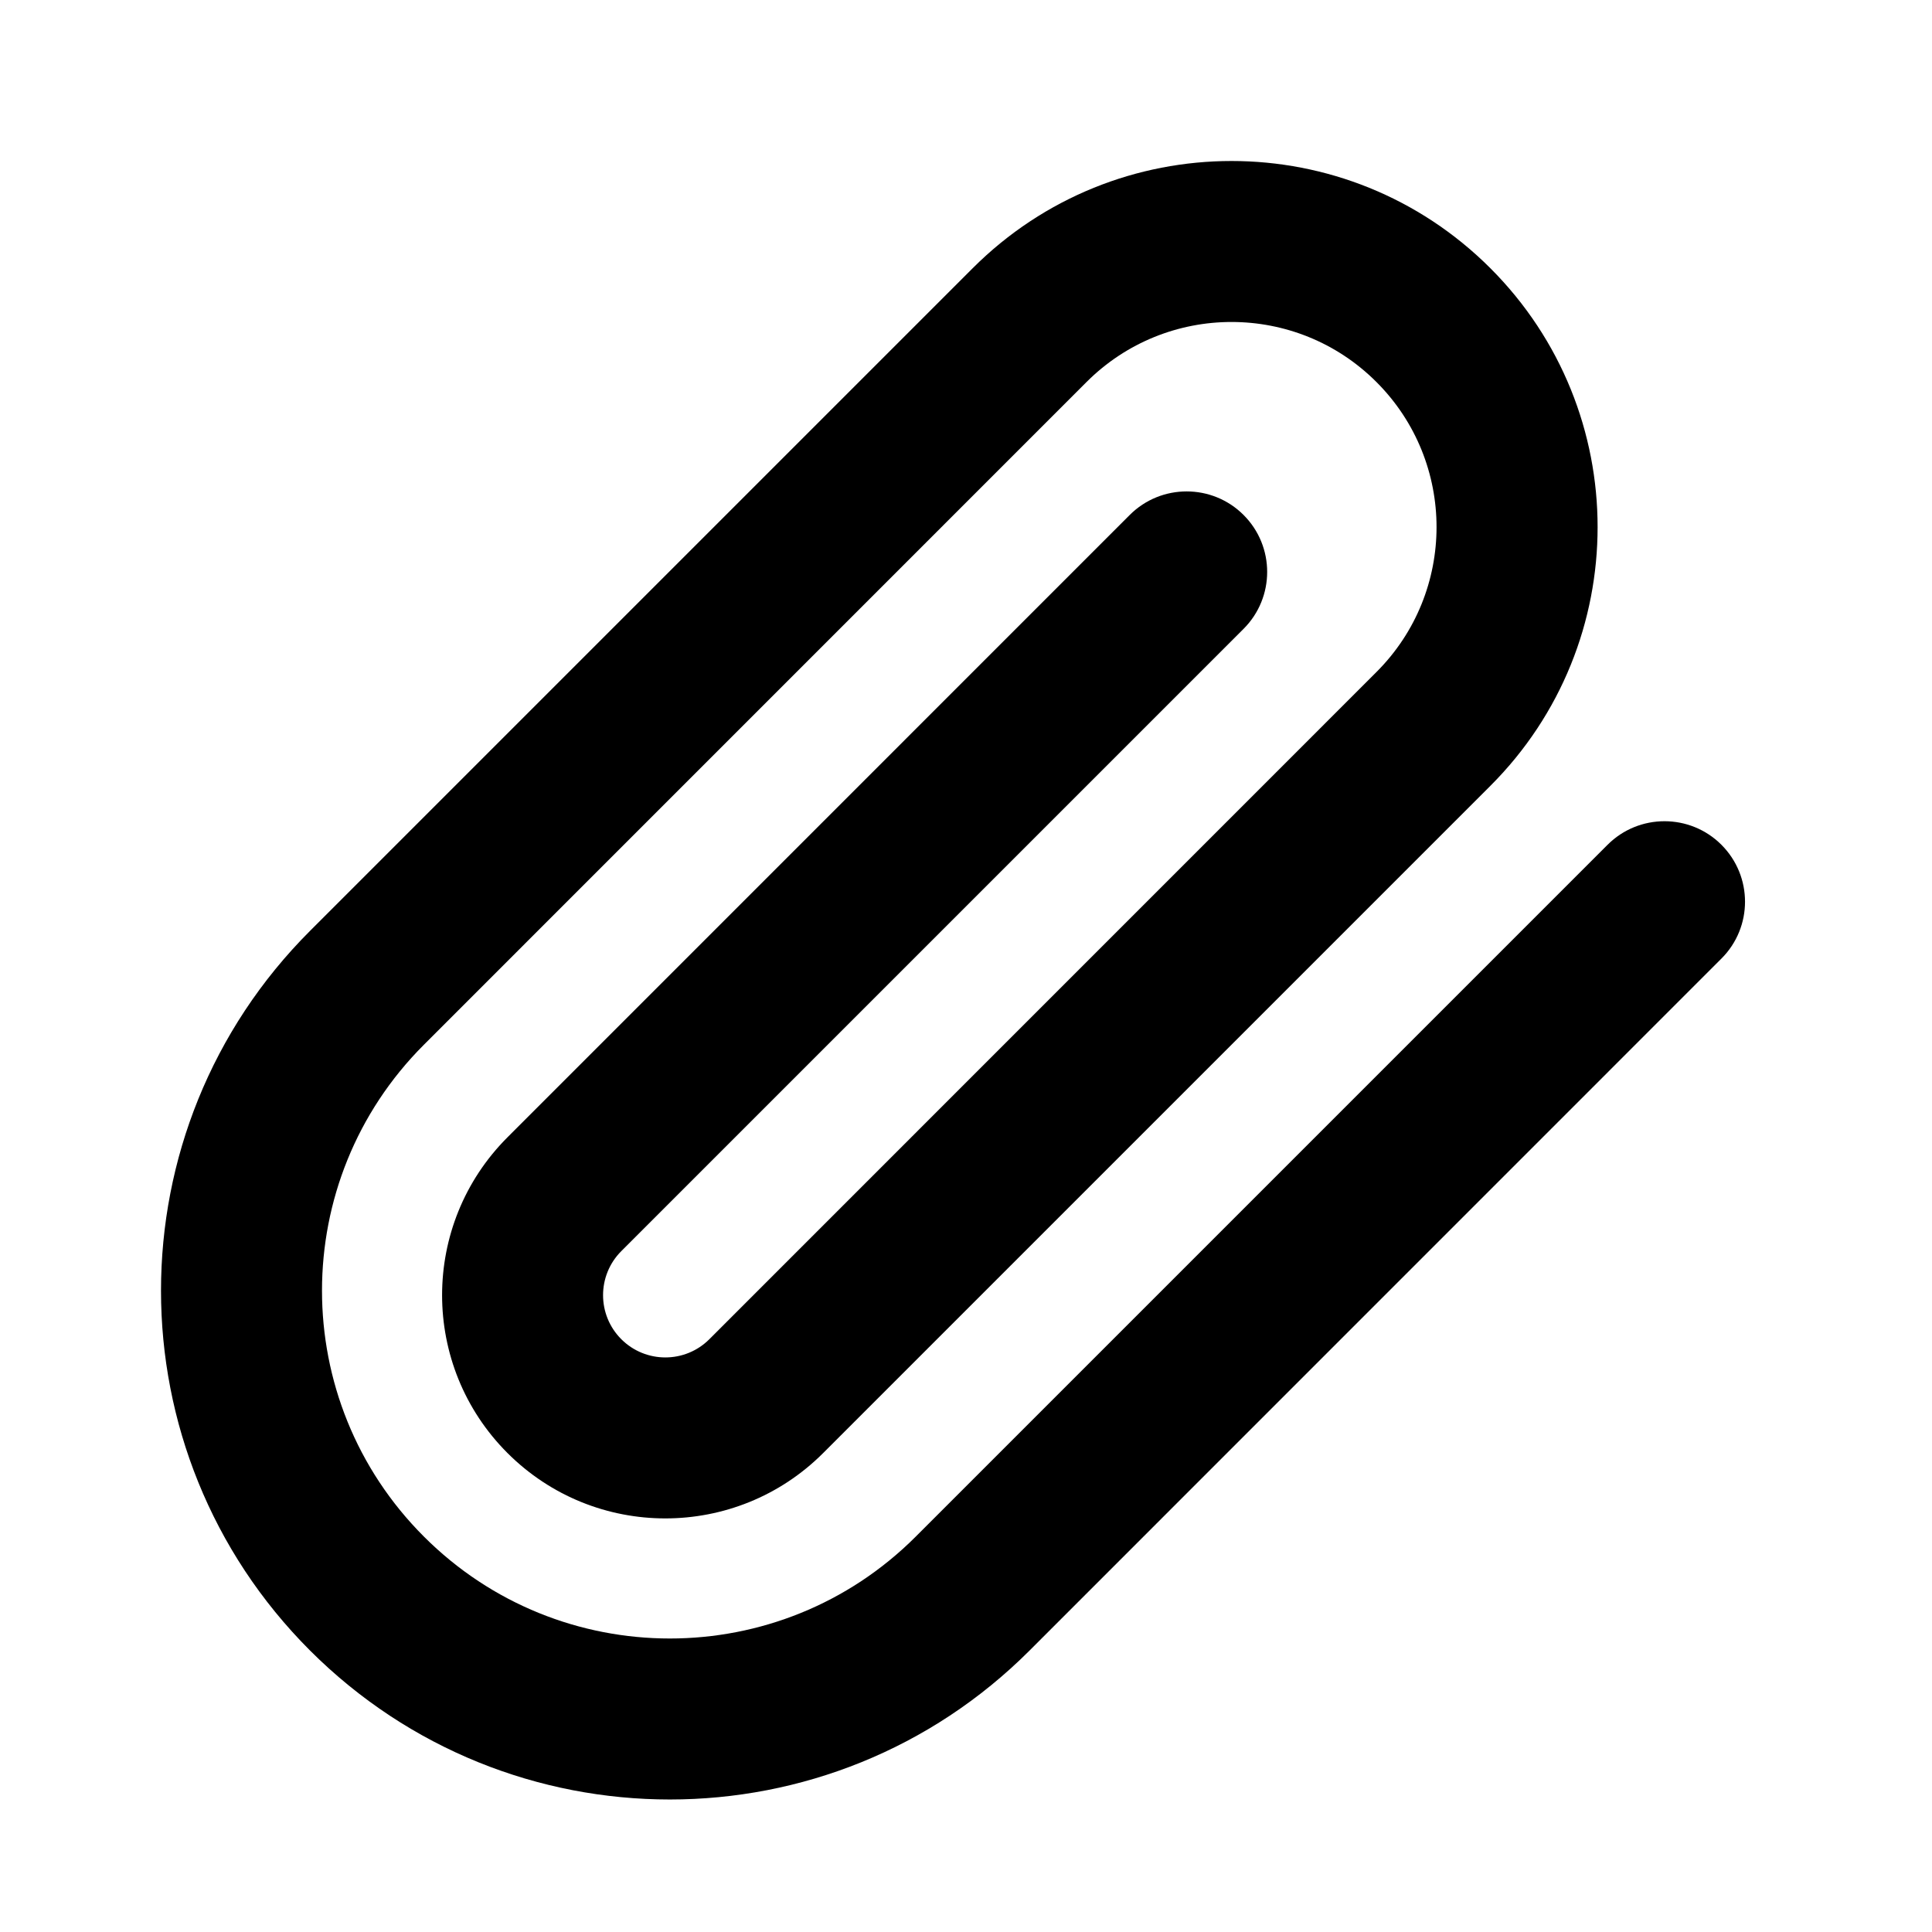 <svg width="24" height="24" viewBox="0 0 24 24" fill="none" xmlns="http://www.w3.org/2000/svg">
<path fill-rule="evenodd" clip-rule="evenodd" d="M17.099 4.746C16.105 3.751 14.492 3.751 13.497 4.746L5.266 12.978C3.578 14.665 3.578 17.401 5.266 19.088C6.953 20.776 9.689 20.776 11.376 19.088L19.97 10.494C20.36 10.104 20.994 10.104 21.384 10.494C21.775 10.885 21.775 11.518 21.384 11.908L12.79 20.503C10.322 22.971 6.32 22.971 3.851 20.503C1.383 18.034 1.383 14.032 3.851 11.564L12.083 3.332C13.859 1.556 16.738 1.556 18.514 3.332C20.29 5.108 20.29 7.987 18.514 9.762L10.226 18.05C9.143 19.133 7.387 19.133 6.304 18.05C5.221 16.967 5.221 15.211 6.304 14.128L14.034 6.397C14.424 6.007 15.058 6.007 15.448 6.397C15.839 6.788 15.839 7.421 15.448 7.812L7.718 15.542C7.416 15.844 7.416 16.334 7.718 16.636C8.02 16.938 8.51 16.938 8.812 16.636L17.099 8.348C18.094 7.354 18.094 5.741 17.099 4.746Z" fill="black"/>
</svg>

